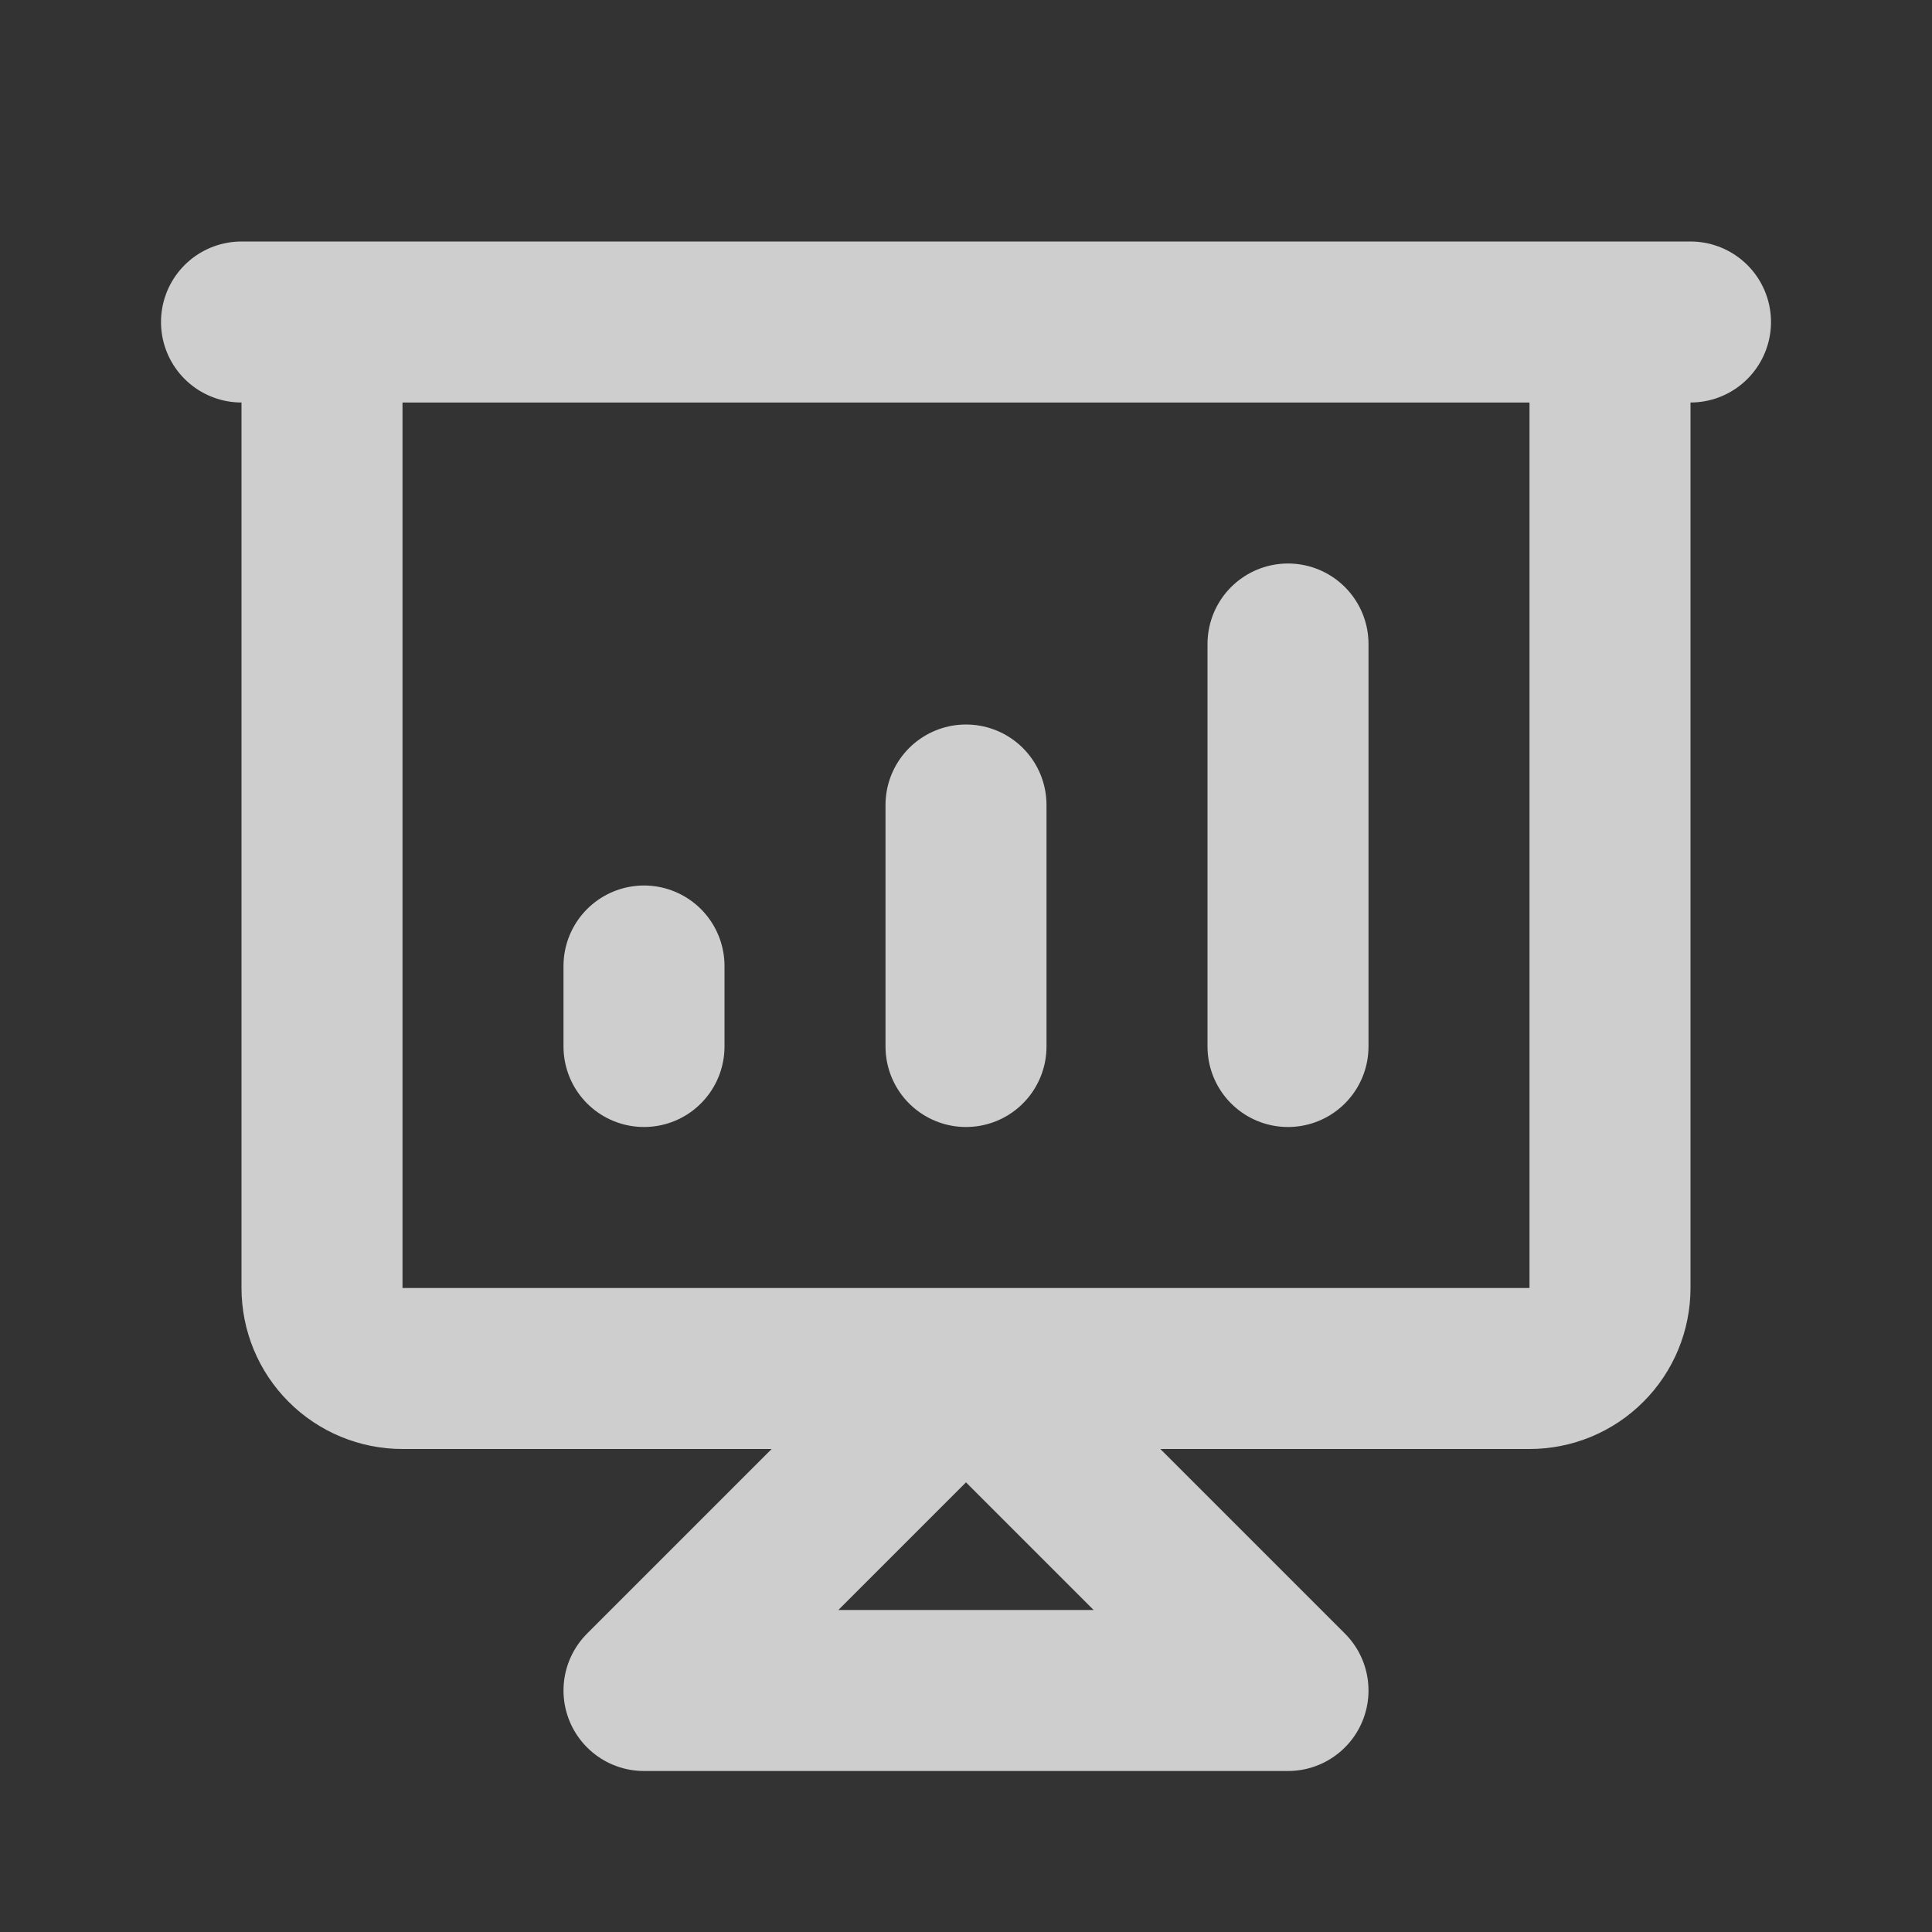 <svg width="24" height="24" viewBox="0 0 24 24" fill="none" xmlns="http://www.w3.org/2000/svg">
<rect x="0" y="0" width="24" height="24" fill="#333333" stroke="none"/>
<path d="M8 13V12V13ZM12 13V10V13ZM16 13V8V13ZM8 21L12 17L16 21H8ZM3 4H21H3ZM4 4H20V16C20 16.265 19.895 16.52 19.707 16.707C19.52 16.895 19.265 17 19 17H5C4.735 17 4.48 16.895 4.293 16.707C4.105 16.52 4 16.265 4 16V4Z" stroke="white" stroke-opacity="0.76" stroke-width="2" stroke-linecap="round" stroke-linejoin="round"/>
</svg>
